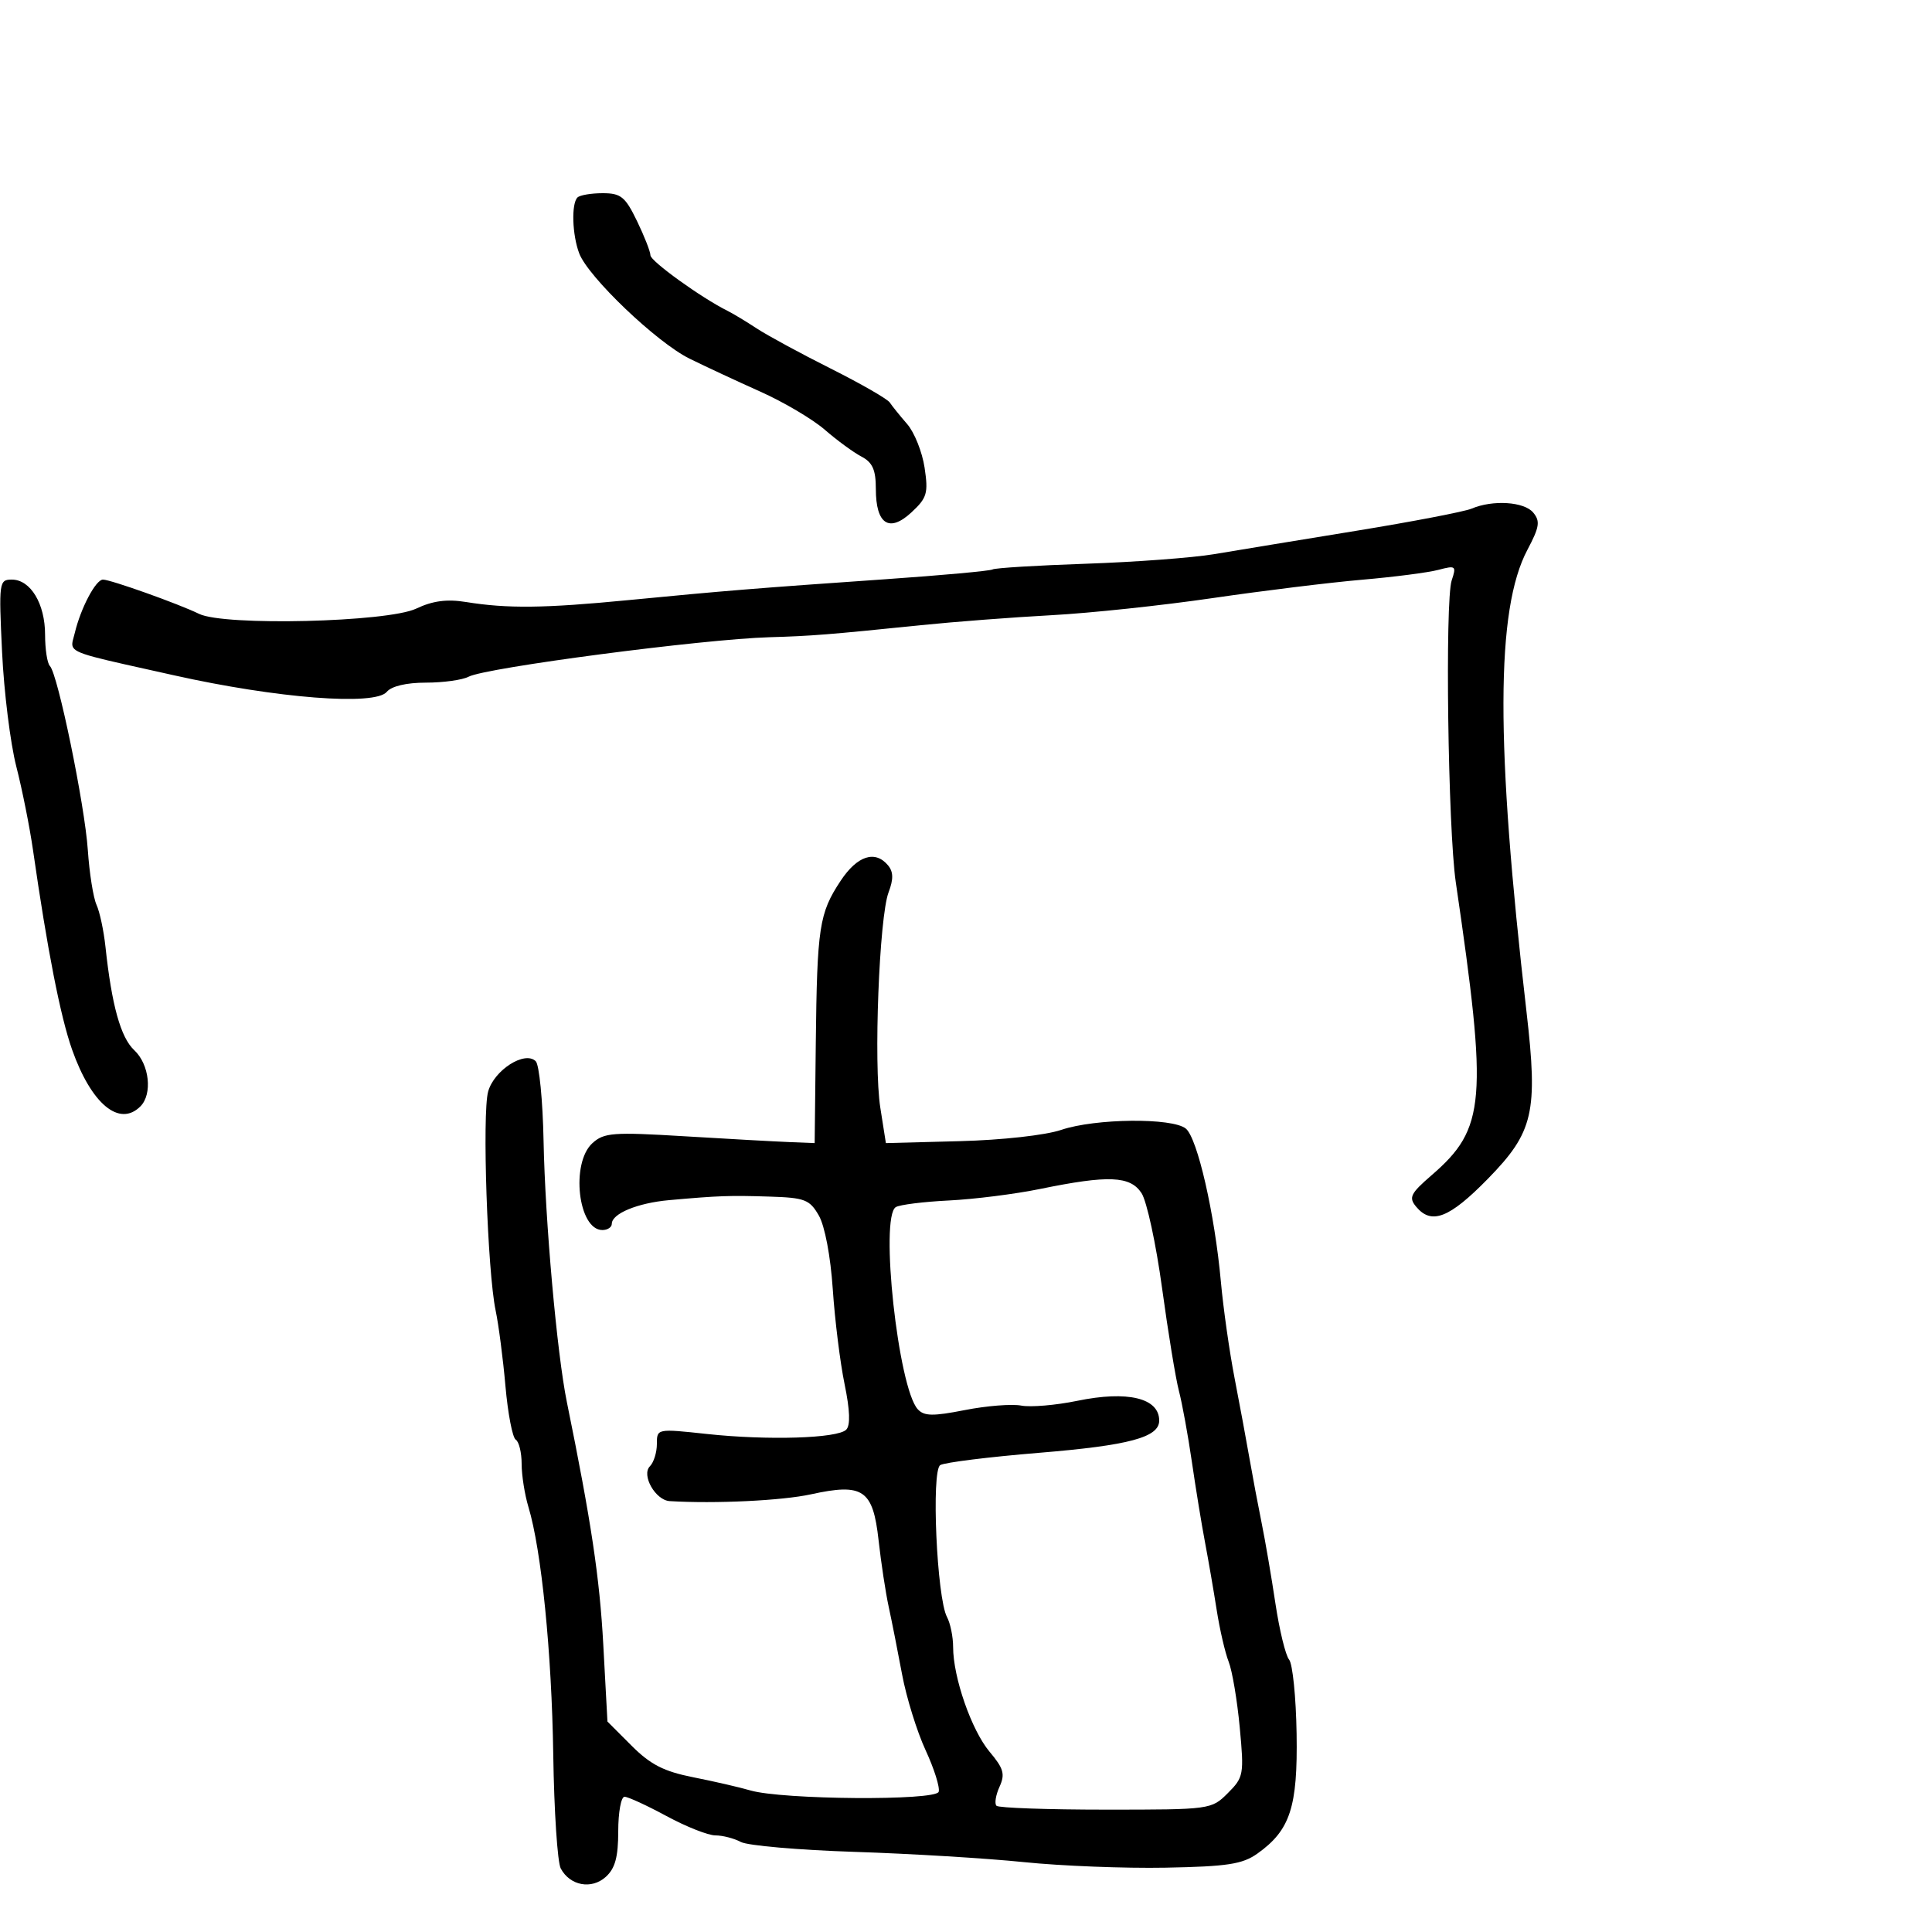 <svg xmlns="http://www.w3.org/2000/svg" width="300" height="300" viewBox="0 0 300 300" version="1.1">
  <defs/>
  <path d="M130.536,136.766 C133.118,132.865 135.895,131.964 137.899,134.378 C138.728,135.377 138.751,136.526 137.981,138.551 C136.517,142.4 135.637,165.284 136.694,172 L137.56,177.5 L149.03,177.199 C155.594,177.027 162.333,176.279 164.785,175.449 C170.081,173.658 182.052,173.535 184.137,175.25 C185.935,176.729 188.622,188.463 189.575,198.998 C189.948,203.121 190.906,209.871 191.705,213.998 C192.503,218.124 193.548,223.75 194.025,226.5 C194.503,229.25 195.351,233.75 195.909,236.5 C196.468,239.25 197.431,244.875 198.049,249 C198.668,253.125 199.623,257.042 200.171,257.704 C200.72,258.367 201.244,263.542 201.335,269.204 C201.518,280.61 200.348,284.192 195.255,287.819 C192.932,289.472 190.606,289.83 180.99,290.012 C174.67,290.131 164.775,289.744 159,289.15 C153.225,288.557 141.402,287.84 132.726,287.558 C124.05,287.276 116.093,286.585 115.042,286.022 C113.991,285.46 112.212,285 111.088,285 C109.965,285 106.55,283.65 103.5,282 C100.45,280.35 97.515,279 96.977,279 C96.44,279 96,281.405 96,284.345 C96,288.354 95.518,290.126 94.072,291.435 C91.856,293.44 88.509,292.819 87.073,290.136 C86.564,289.186 86.04,281.229 85.909,272.454 C85.671,256.6 84.077,240.691 82.056,234.007 C81.475,232.085 81,229.074 81,227.316 C81,225.557 80.588,223.863 80.085,223.552 C79.581,223.241 78.863,219.502 78.487,215.243 C78.112,210.984 77.426,205.7 76.962,203.5 C75.691,197.468 74.85,172.919 75.798,169.5 C76.725,166.155 81.507,163.107 83.19,164.79 C83.736,165.336 84.282,170.894 84.404,177.141 C84.647,189.576 86.483,210.164 88.022,217.71 C91.804,236.255 93.113,244.978 93.679,255.412 L94.325,267.325 L98.073,271.073 C101.008,274.008 103.088,275.072 107.661,275.976 C110.872,276.612 114.85,277.528 116.5,278.013 C121.445,279.467 145.285,279.644 145.756,278.231 C145.977,277.568 145.062,274.658 143.722,271.763 C142.383,268.868 140.742,263.575 140.075,260 C139.409,256.425 138.473,251.7 137.996,249.5 C137.518,247.3 136.811,242.649 136.425,239.165 C135.554,231.307 134.014,230.261 125.931,232.036 C121.455,233.019 111.041,233.52 103.991,233.092 C101.777,232.957 99.555,229.045 100.918,227.682 C101.513,227.087 102,225.527 102,224.215 C102,221.834 102.016,221.831 109.75,222.665 C119.224,223.686 130.046,223.354 131.399,222.001 C132.067,221.333 131.983,218.981 131.146,214.93 C130.457,211.592 129.632,204.954 129.312,200.18 C128.972,195.09 128.078,190.363 127.15,188.75 C125.725,186.271 124.973,185.981 119.534,185.808 C113.275,185.609 111.612,185.667 103.9,186.357 C99,186.796 95,188.449 95,190.035 C95,190.566 94.341,191 93.535,191 C89.767,191 88.581,180.594 91.997,177.503 C93.796,175.874 95.205,175.769 106.247,176.437 C112.986,176.845 120.3,177.251 122.5,177.339 L126.5,177.5 L126.675,162 C126.88,143.919 127.204,141.801 130.536,136.766 Z M161.5,184.622 C157.65,185.411 151.281,186.216 147.346,186.41 C143.411,186.604 139.699,187.068 139.096,187.441 C136.586,188.992 139.471,215.509 142.51,218.827 C143.5,219.908 144.86,219.931 149.828,218.954 C153.184,218.294 157.121,217.981 158.577,218.26 C160.033,218.538 163.947,218.205 167.274,217.519 C175.103,215.905 180,217.086 180,220.587 C180,223.192 175.35,224.44 161.353,225.591 C153.573,226.231 146.664,227.09 146,227.5 C144.587,228.373 145.465,248.132 147.049,251.092 C147.572,252.069 148,254.166 148,255.753 C148,260.463 150.862,268.682 153.66,272.008 C155.852,274.613 156.099,275.487 155.202,277.455 C154.615,278.745 154.404,280.07 154.734,280.4 C155.063,280.73 162.704,281 171.712,281 C187.962,281 188.111,280.98 190.657,278.434 C193.116,275.975 193.193,275.552 192.506,268.223 C192.112,264.018 191.339,259.435 190.788,258.039 C190.238,256.642 189.4,253.025 188.927,250 C188.453,246.975 187.638,242.25 187.115,239.5 C186.592,236.75 185.674,231.125 185.074,227 C184.475,222.875 183.571,217.925 183.066,216 C182.561,214.075 181.382,206.883 180.445,200.018 C179.509,193.153 178.074,186.516 177.256,185.268 C175.497,182.583 172.126,182.445 161.5,184.622 Z M228.5,78.983 C231.798,77.585 236.668,77.895 238.077,79.592 C239.19,80.934 239.049,81.843 237.181,85.364 C232.259,94.643 232.217,115.475 237.036,157.122 C238.84,172.712 238.126,175.798 231.036,183.044 C225.05,189.161 222.273,190.239 219.891,187.369 C218.711,185.947 219.019,185.322 222.298,182.488 C230.697,175.228 231.047,170.994 226.055,137 C224.84,128.725 224.36,93.271 225.42,90.114 C226.172,87.876 226.044,87.775 223.361,88.486 C221.787,88.904 216.45,89.594 211.5,90.02 C206.55,90.446 196.109,91.729 188.298,92.871 C180.487,94.014 169.237,95.209 163.298,95.527 C157.359,95.846 148.225,96.544 143,97.078 C128.622,98.55 126.012,98.758 119.5,98.947 C109.132,99.247 75.423,103.671 72.764,105.08 C71.809,105.586 68.826,106 66.136,106 C63.113,106 60.791,106.547 60.057,107.431 C58.24,109.62 43.021,108.436 27,104.858 C14.521,102.071 11.619,101.563 11.264,100.325 C11.121,99.825 11.392,99.207 11.616,98.272 C12.544,94.401 14.871,90 15.988,90 C17.174,90 27.713,93.758 30.912,95.321 C34.82,97.23 60.179,96.618 64.628,94.506 C67.184,93.293 69.386,93 72.352,93.479 C78.796,94.52 84.506,94.454 97.5,93.192 C112.43,91.742 117.464,91.333 137.478,89.944 C146.266,89.335 153.758,88.65 154.126,88.422 C154.494,88.195 161.029,87.796 168.647,87.536 C176.266,87.276 185.2,86.609 188.5,86.054 C191.8,85.498 201.7,83.871 210.5,82.438 C219.3,81.004 227.4,79.45 228.5,78.983 Z M0.322,101.25 C-0.197,90.398 -0.143,90 1.835,90 C4.74,90 7,93.744 7,98.556 C7,100.817 7.338,103.004 7.75,103.416 C8.974,104.64 13.163,124.974 13.638,132 C13.88,135.575 14.487,139.4 14.987,140.5 C15.487,141.6 16.111,144.525 16.375,147 C17.345,156.097 18.739,161.108 20.846,163.072 C23.202,165.266 23.708,169.892 21.8,171.8 C18.544,175.056 14.184,171.437 11.198,163 C9.383,157.872 7.347,147.481 5.125,132 C4.611,128.425 3.442,122.575 2.526,119 C1.609,115.425 0.618,107.438 0.322,101.25 Z M89.667,30.667 C90.033,30.3 91.793,30 93.577,30 C96.412,30 97.085,30.544 98.911,34.316 C100.06,36.689 101,39.089 101,39.647 C101,40.551 108.936,46.266 112.963,48.262 C113.808,48.681 115.85,49.911 117.5,50.997 C119.15,52.082 124.325,54.889 129,57.235 C133.675,59.581 137.798,61.95 138.162,62.5 C138.527,63.05 139.743,64.557 140.866,65.85 C141.989,67.142 143.206,70.191 143.571,72.626 C144.165,76.589 143.951,77.316 141.521,79.568 C138.068,82.768 136,81.399 136,75.913 C136,72.945 135.488,71.801 133.75,70.889 C132.512,70.239 129.962,68.37 128.081,66.736 C126.201,65.102 121.701,62.44 118.081,60.82 C114.462,59.2 109.504,56.89 107.065,55.687 C101.983,53.181 91.34,43.024 89.941,39.346 C88.851,36.477 88.697,31.636 89.667,30.667 Z"/>
</svg>

